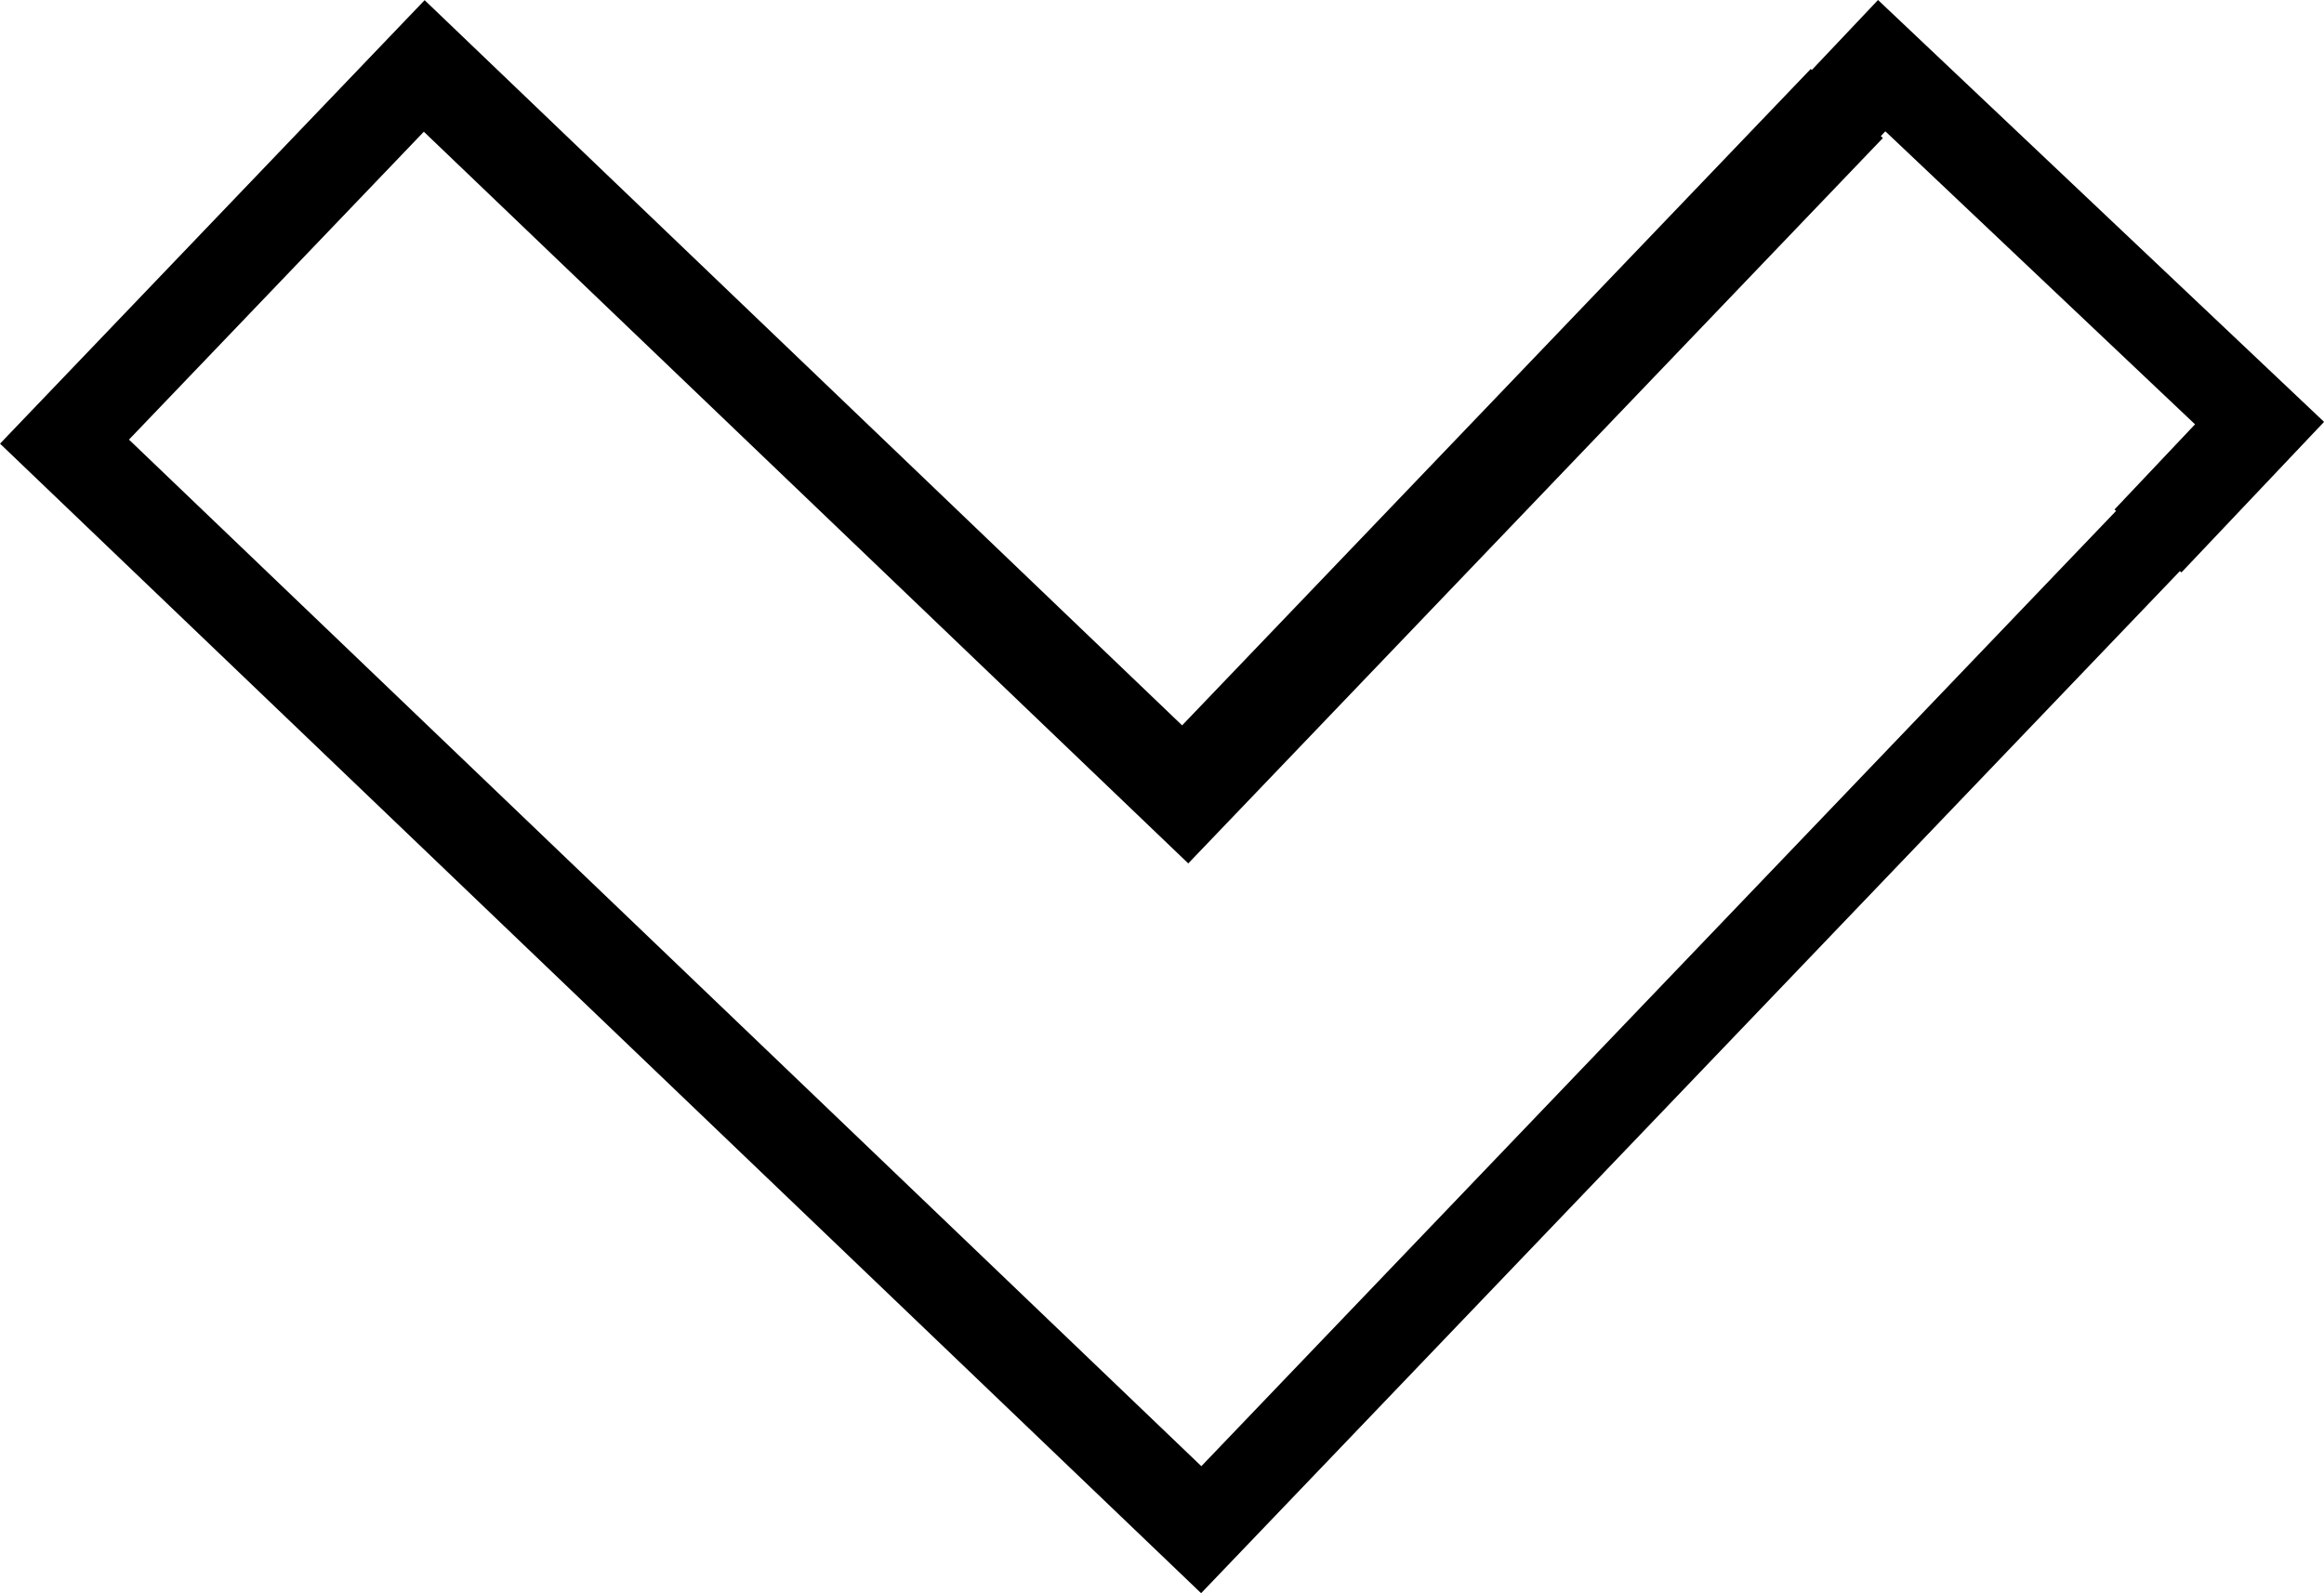 <svg xmlns="http://www.w3.org/2000/svg" width="100" height="68.571" viewBox="0 0 26.458 18.143"><path d="m1427.573-27.87-.754.797-.012-.012-7.157 7.475-8.624-8.258-4.834 5.05 13.674 13.09.014-.014 11.13-11.625.017.016 1.624-1.715zm.083 1.495 3.526 3.337-.917.97.018.016-10.414 10.878-3.506-3.357-8.703-8.333 3.357-3.506 8.703 8.332 7.908-8.26-.023-.022z" style="fill:#000;fill-opacity:1;stroke:#36e6ad;stroke-width:0" transform="translate(-1406.192 27.87)"/></svg>
